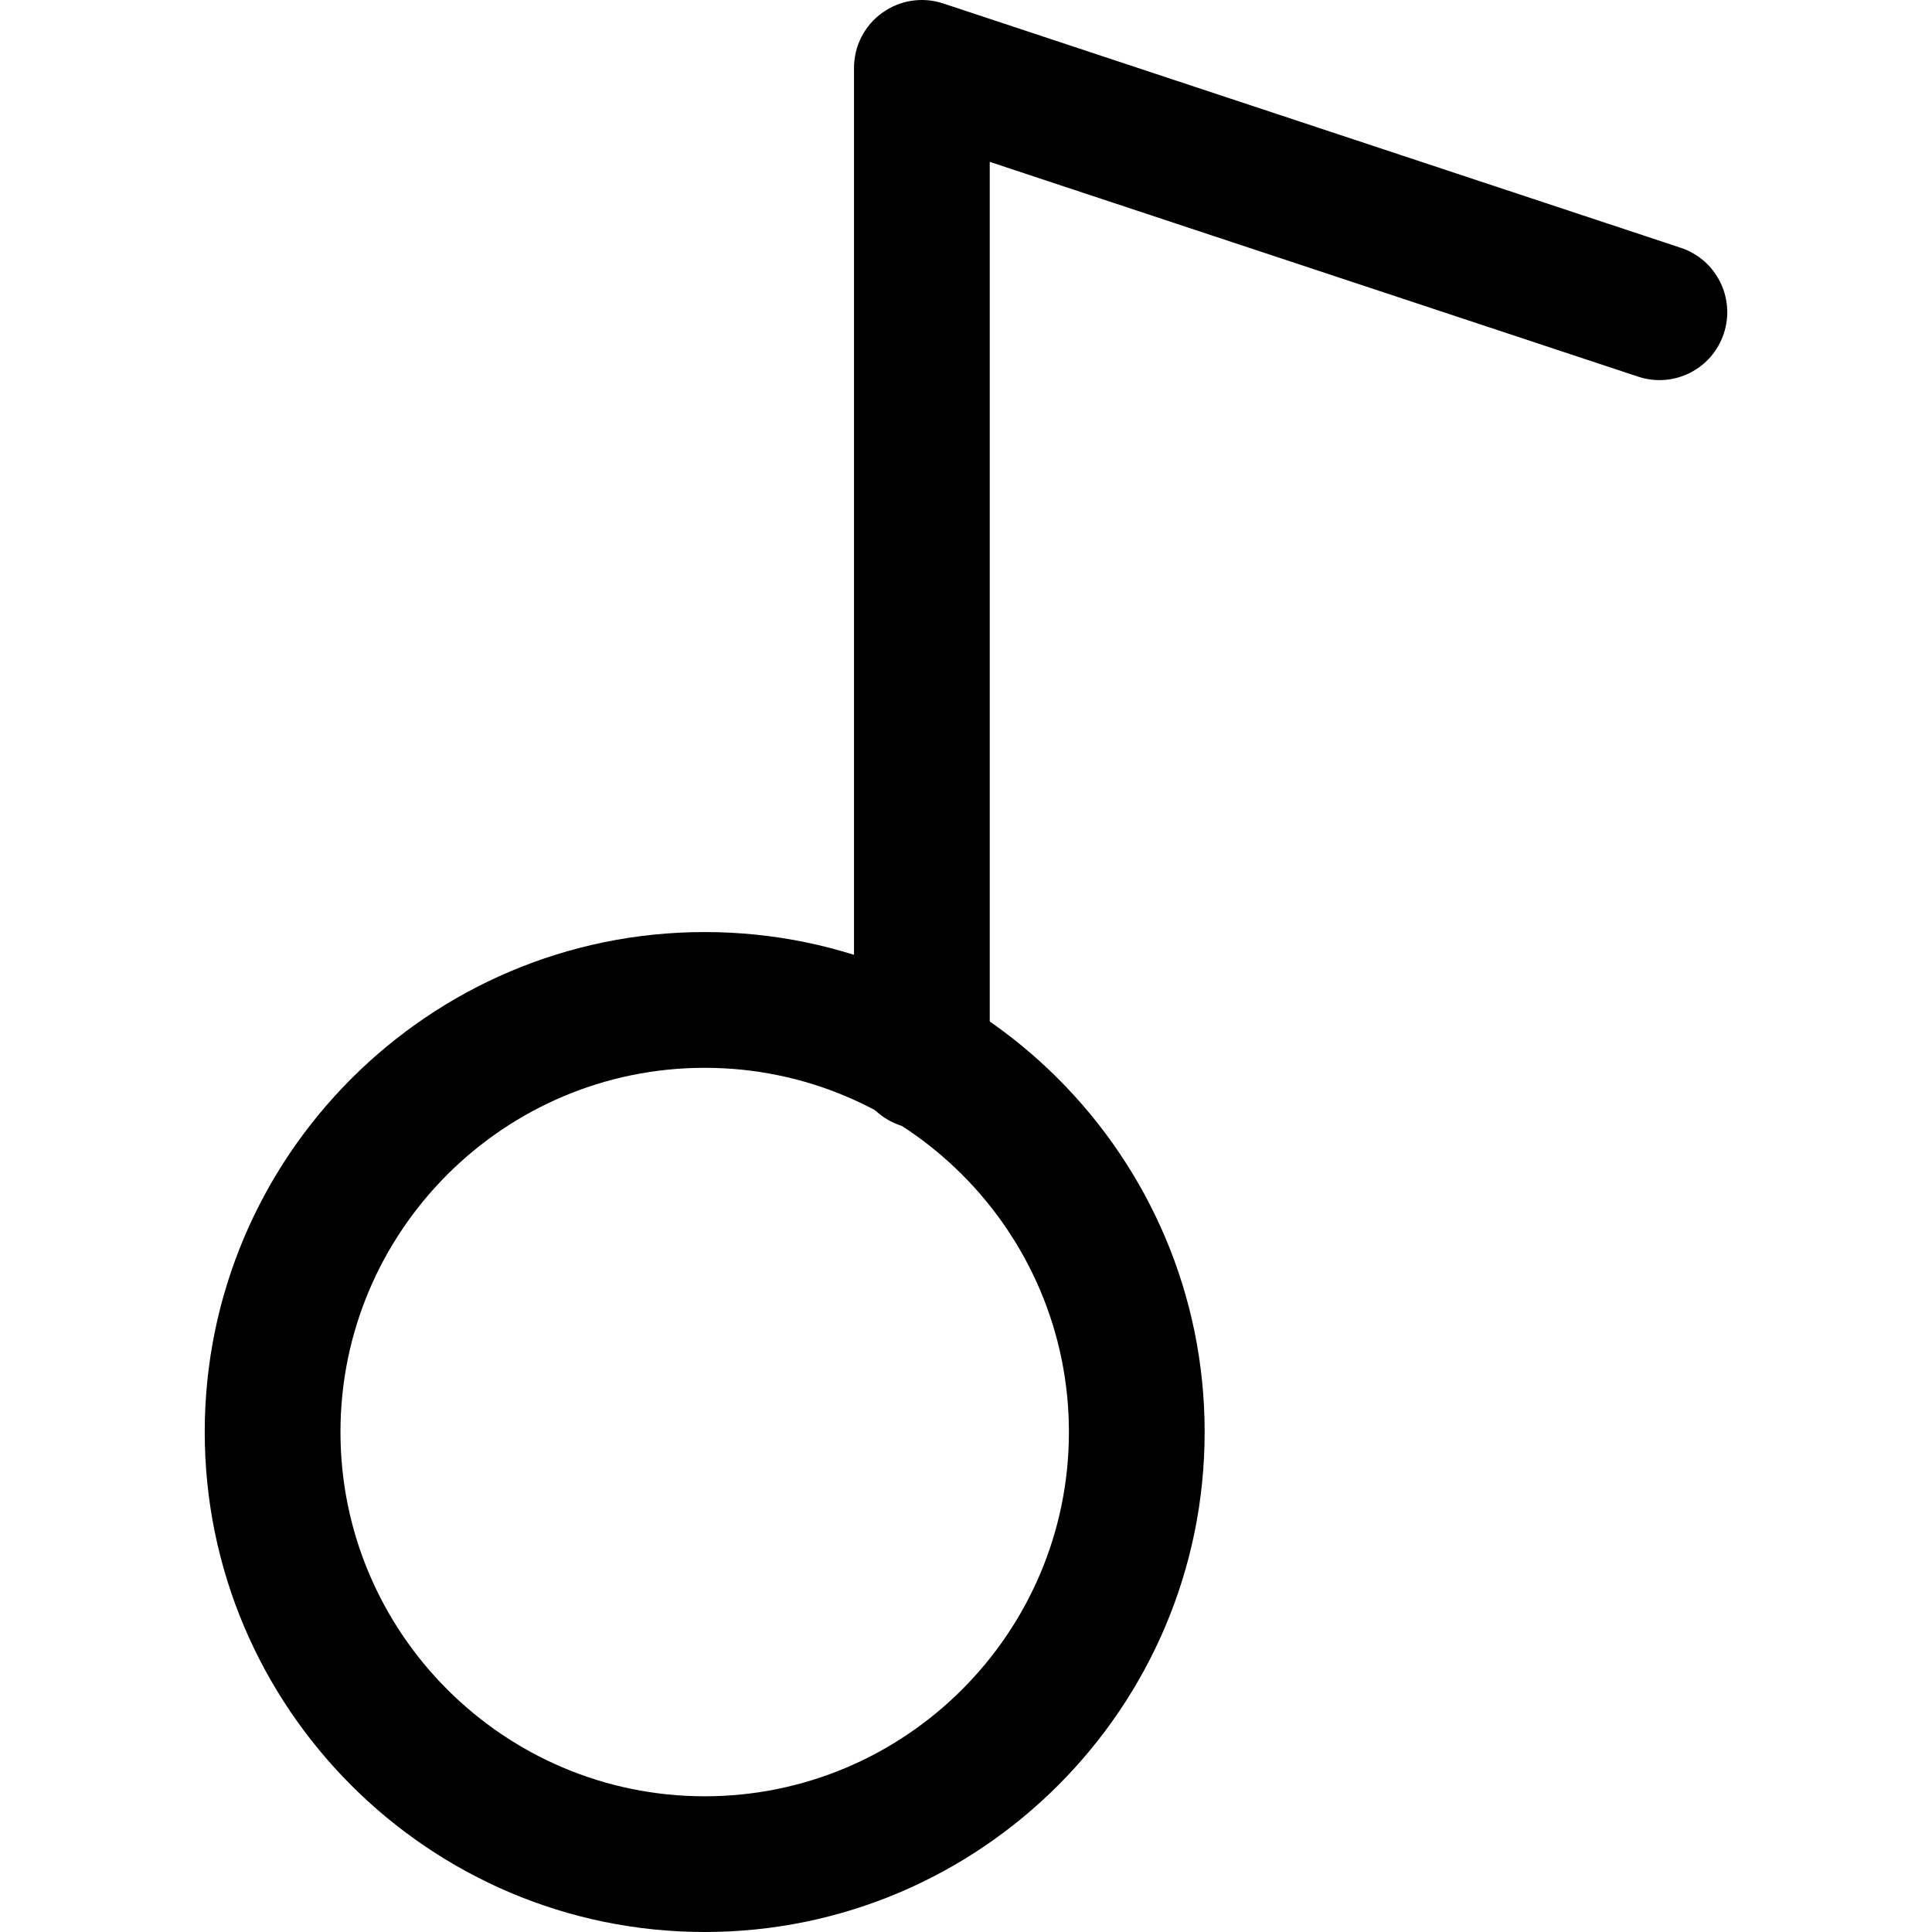<?xml version="1.0" encoding="iso-8859-1"?>
<!-- Generator: Adobe Illustrator 19.0.0, SVG Export Plug-In . SVG Version: 6.00 Build 0)  -->
<svg version="1.1" id="Capa_1" xmlns="http://www.w3.org/2000/svg" xmlns:xlink="http://www.w3.org/1999/xlink" x="0px" y="0px"
	 viewBox="0 0 511.999 511.999" style="enable-background:new 0 0 511.999 511.999;" xml:space="preserve">
<g>
	<g>
		<path d="M186.75,247.003c-73.058,0-132.495,59.437-132.495,132.495c0,73.064,59.437,132.501,132.495,132.501
			s132.495-59.437,132.495-132.501C319.245,306.44,259.808,247.003,186.75,247.003z M186.75,476.034
			c-53.22,0-96.523-43.304-96.523-96.529c0-53.22,43.304-96.523,96.523-96.523c53.226,0,96.523,43.304,96.523,96.523
			C283.274,432.73,239.97,476.034,186.75,476.034z"/>
	</g>
</g>
<g>
	<g>
		<path d="M445.409,65.665L249.964,0.916c-5.48-1.823-11.505-0.893-16.187,2.494c-4.688,3.381-7.458,8.807-7.458,14.58v263.191
			c0,9.934,8.052,17.986,17.986,17.986s17.986-8.052,17.986-17.986V42.895l171.806,56.913c9.461,3.148,19.61-1.984,22.728-11.415
			C459.953,78.962,454.839,68.788,445.409,65.665z"/>
	</g>
</g>
<g>
</g>
<g>
</g>
<g>
</g>
<g>
</g>
<g>
</g>
<g>
</g>
<g>
</g>
<g>
</g>
<g>
</g>
<g>
</g>
<g>
</g>
<g>
</g>
<g>
</g>
<g>
</g>
<g>
</g>
</svg>
